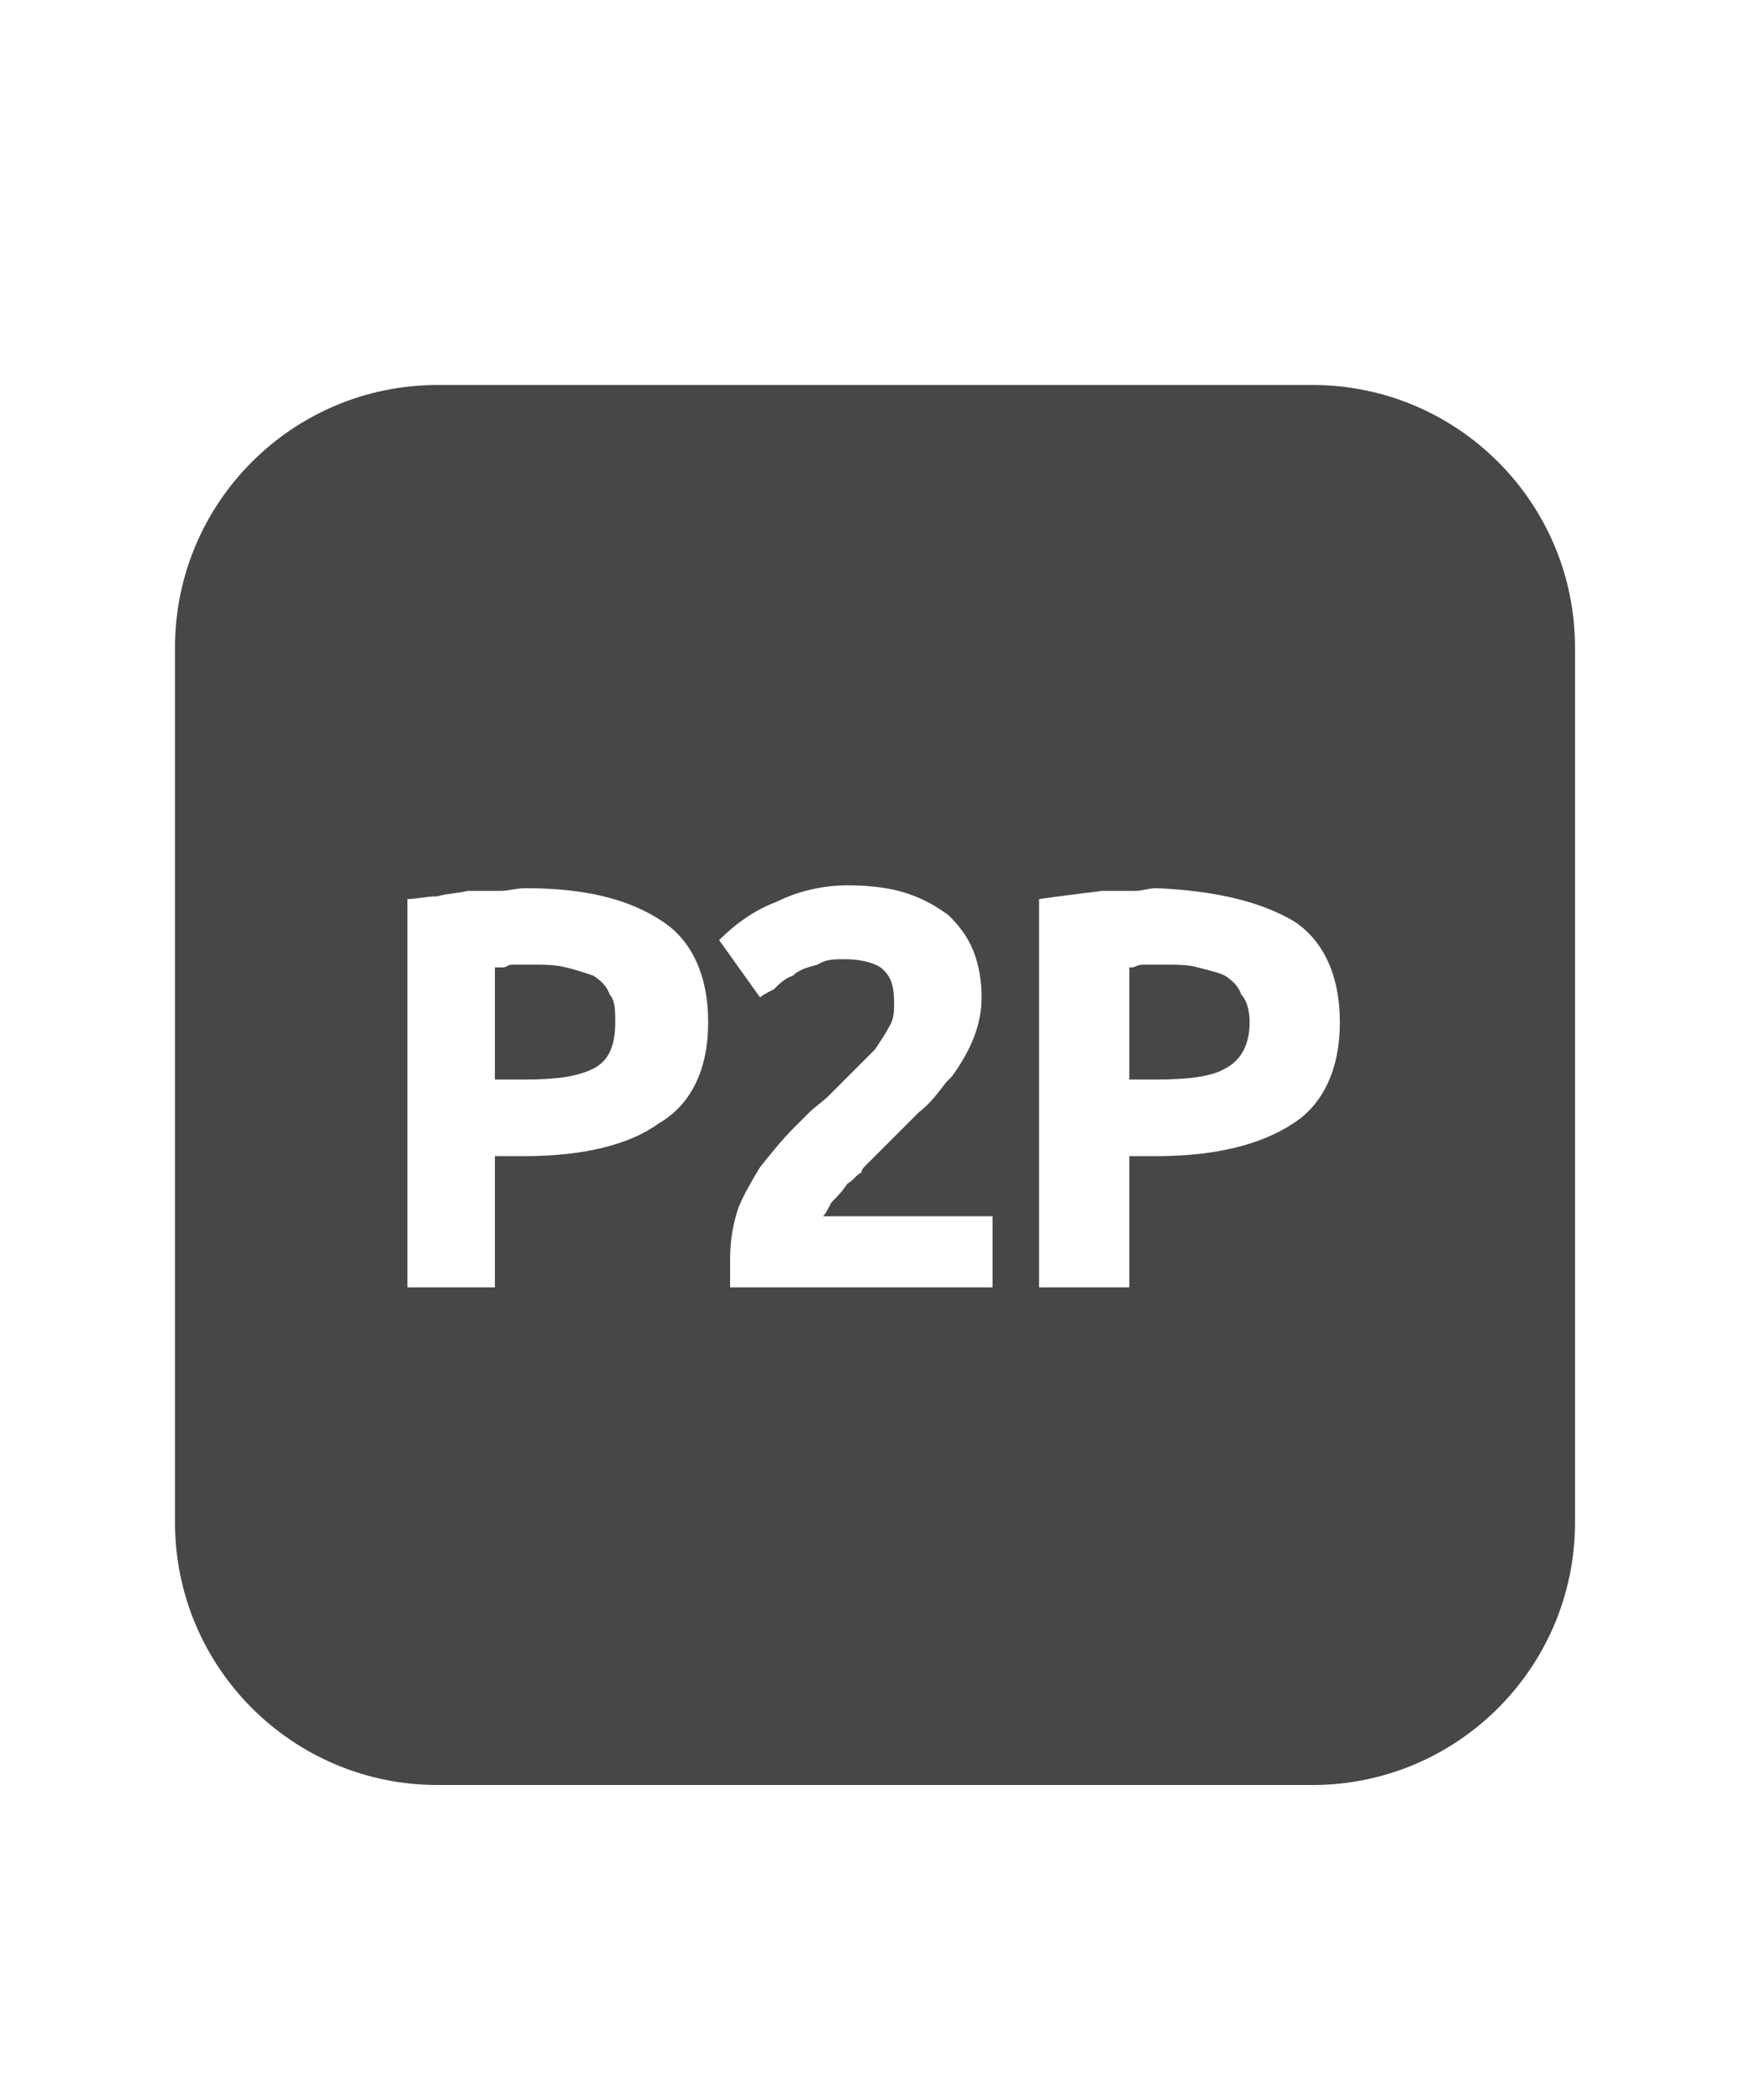 <svg width="25" height="30" viewBox="0 0 25 30" fill="none" xmlns="http://www.w3.org/2000/svg">
<g id="label-paired / lg / deriv-p2p-lg / fill" clip-path="url(#clip0_2556_16903)">
<path id="icon" d="M8.086 13.82C7.93 13.781 7.773 13.781 7.578 13.781H7.305C7.266 13.781 7.227 13.82 7.188 13.82C7.148 13.82 7.109 13.82 7.07 13.82V15.422H7.5C7.93 15.422 8.242 15.383 8.477 15.266C8.711 15.148 8.789 14.914 8.789 14.602C8.789 14.445 8.789 14.289 8.711 14.211C8.672 14.094 8.594 14.016 8.477 13.938C8.359 13.898 8.242 13.859 8.086 13.82ZM17.109 13.82C16.992 13.781 16.797 13.781 16.641 13.781H16.328C16.25 13.781 16.211 13.82 16.172 13.82H16.133V15.422H16.523C16.953 15.422 17.305 15.383 17.5 15.266C17.734 15.148 17.852 14.914 17.852 14.602C17.852 14.445 17.812 14.289 17.734 14.211C17.695 14.094 17.617 14.016 17.5 13.938C17.422 13.898 17.266 13.859 17.109 13.82ZM6.25 5.5H18.75C20.82 5.5 22.5 7.18 22.5 9.25V21.75C22.5 23.82 20.82 25.5 18.75 25.5H6.25C4.18 25.5 2.5 23.82 2.5 21.75V9.25C2.5 7.18 4.18 5.5 6.25 5.5ZM7.148 12.727C6.992 12.727 6.836 12.727 6.68 12.727C6.523 12.766 6.367 12.766 6.25 12.805C6.094 12.805 5.938 12.844 5.82 12.844V18.391H7.07V16.516H7.5C8.32 16.516 8.984 16.359 9.414 16.047C9.883 15.773 10.117 15.266 10.117 14.602C10.117 13.938 9.883 13.43 9.453 13.156C8.984 12.844 8.359 12.688 7.5 12.688C7.383 12.688 7.266 12.727 7.148 12.727ZM13.906 13.586C13.828 13.391 13.711 13.234 13.555 13.078C13.398 12.961 13.203 12.844 12.969 12.766C12.734 12.688 12.461 12.648 12.109 12.648C11.758 12.648 11.406 12.727 11.094 12.883C10.781 13 10.508 13.195 10.273 13.43L10.859 14.25C10.898 14.211 10.977 14.172 11.055 14.133C11.133 14.055 11.211 13.977 11.328 13.938C11.406 13.859 11.523 13.82 11.68 13.781C11.797 13.703 11.914 13.703 12.07 13.703C12.266 13.703 12.461 13.742 12.578 13.82C12.734 13.938 12.773 14.094 12.773 14.328C12.773 14.445 12.773 14.562 12.695 14.68C12.656 14.758 12.578 14.875 12.5 14.992L11.836 15.656C11.758 15.734 11.641 15.812 11.562 15.891C11.484 15.969 11.406 16.047 11.328 16.125C11.172 16.281 11.016 16.477 10.859 16.672C10.742 16.867 10.625 17.062 10.547 17.258C10.469 17.492 10.43 17.727 10.43 18V18.391H14.18V17.375H11.758C11.797 17.336 11.836 17.258 11.875 17.18C11.953 17.102 12.031 17.023 12.109 16.906C12.188 16.867 12.227 16.789 12.305 16.75C12.305 16.711 12.344 16.672 12.383 16.633L13.125 15.891C13.281 15.773 13.398 15.617 13.516 15.461C13.555 15.422 13.555 15.422 13.594 15.383C13.711 15.227 13.828 15.031 13.906 14.836C13.984 14.641 14.023 14.445 14.023 14.25C14.023 14.016 13.984 13.781 13.906 13.586ZM16.562 12.688H16.523C16.406 12.688 16.328 12.727 16.211 12.727C16.055 12.727 15.898 12.727 15.742 12.727C15.43 12.766 15.117 12.805 14.844 12.844V18.391H16.133V16.516H16.523C17.344 16.516 18.008 16.359 18.477 16.047C18.906 15.773 19.141 15.266 19.141 14.602C19.141 13.938 18.906 13.43 18.477 13.156C18.008 12.883 17.383 12.727 16.523 12.688H16.562Z" fill="black" fill-opacity="0.72"/>
</g>
<defs>
<clipPath id="clip0_2556_16903">
<rect width="25" height="30" fill="white"/>
</clipPath>
</defs>
</svg>
